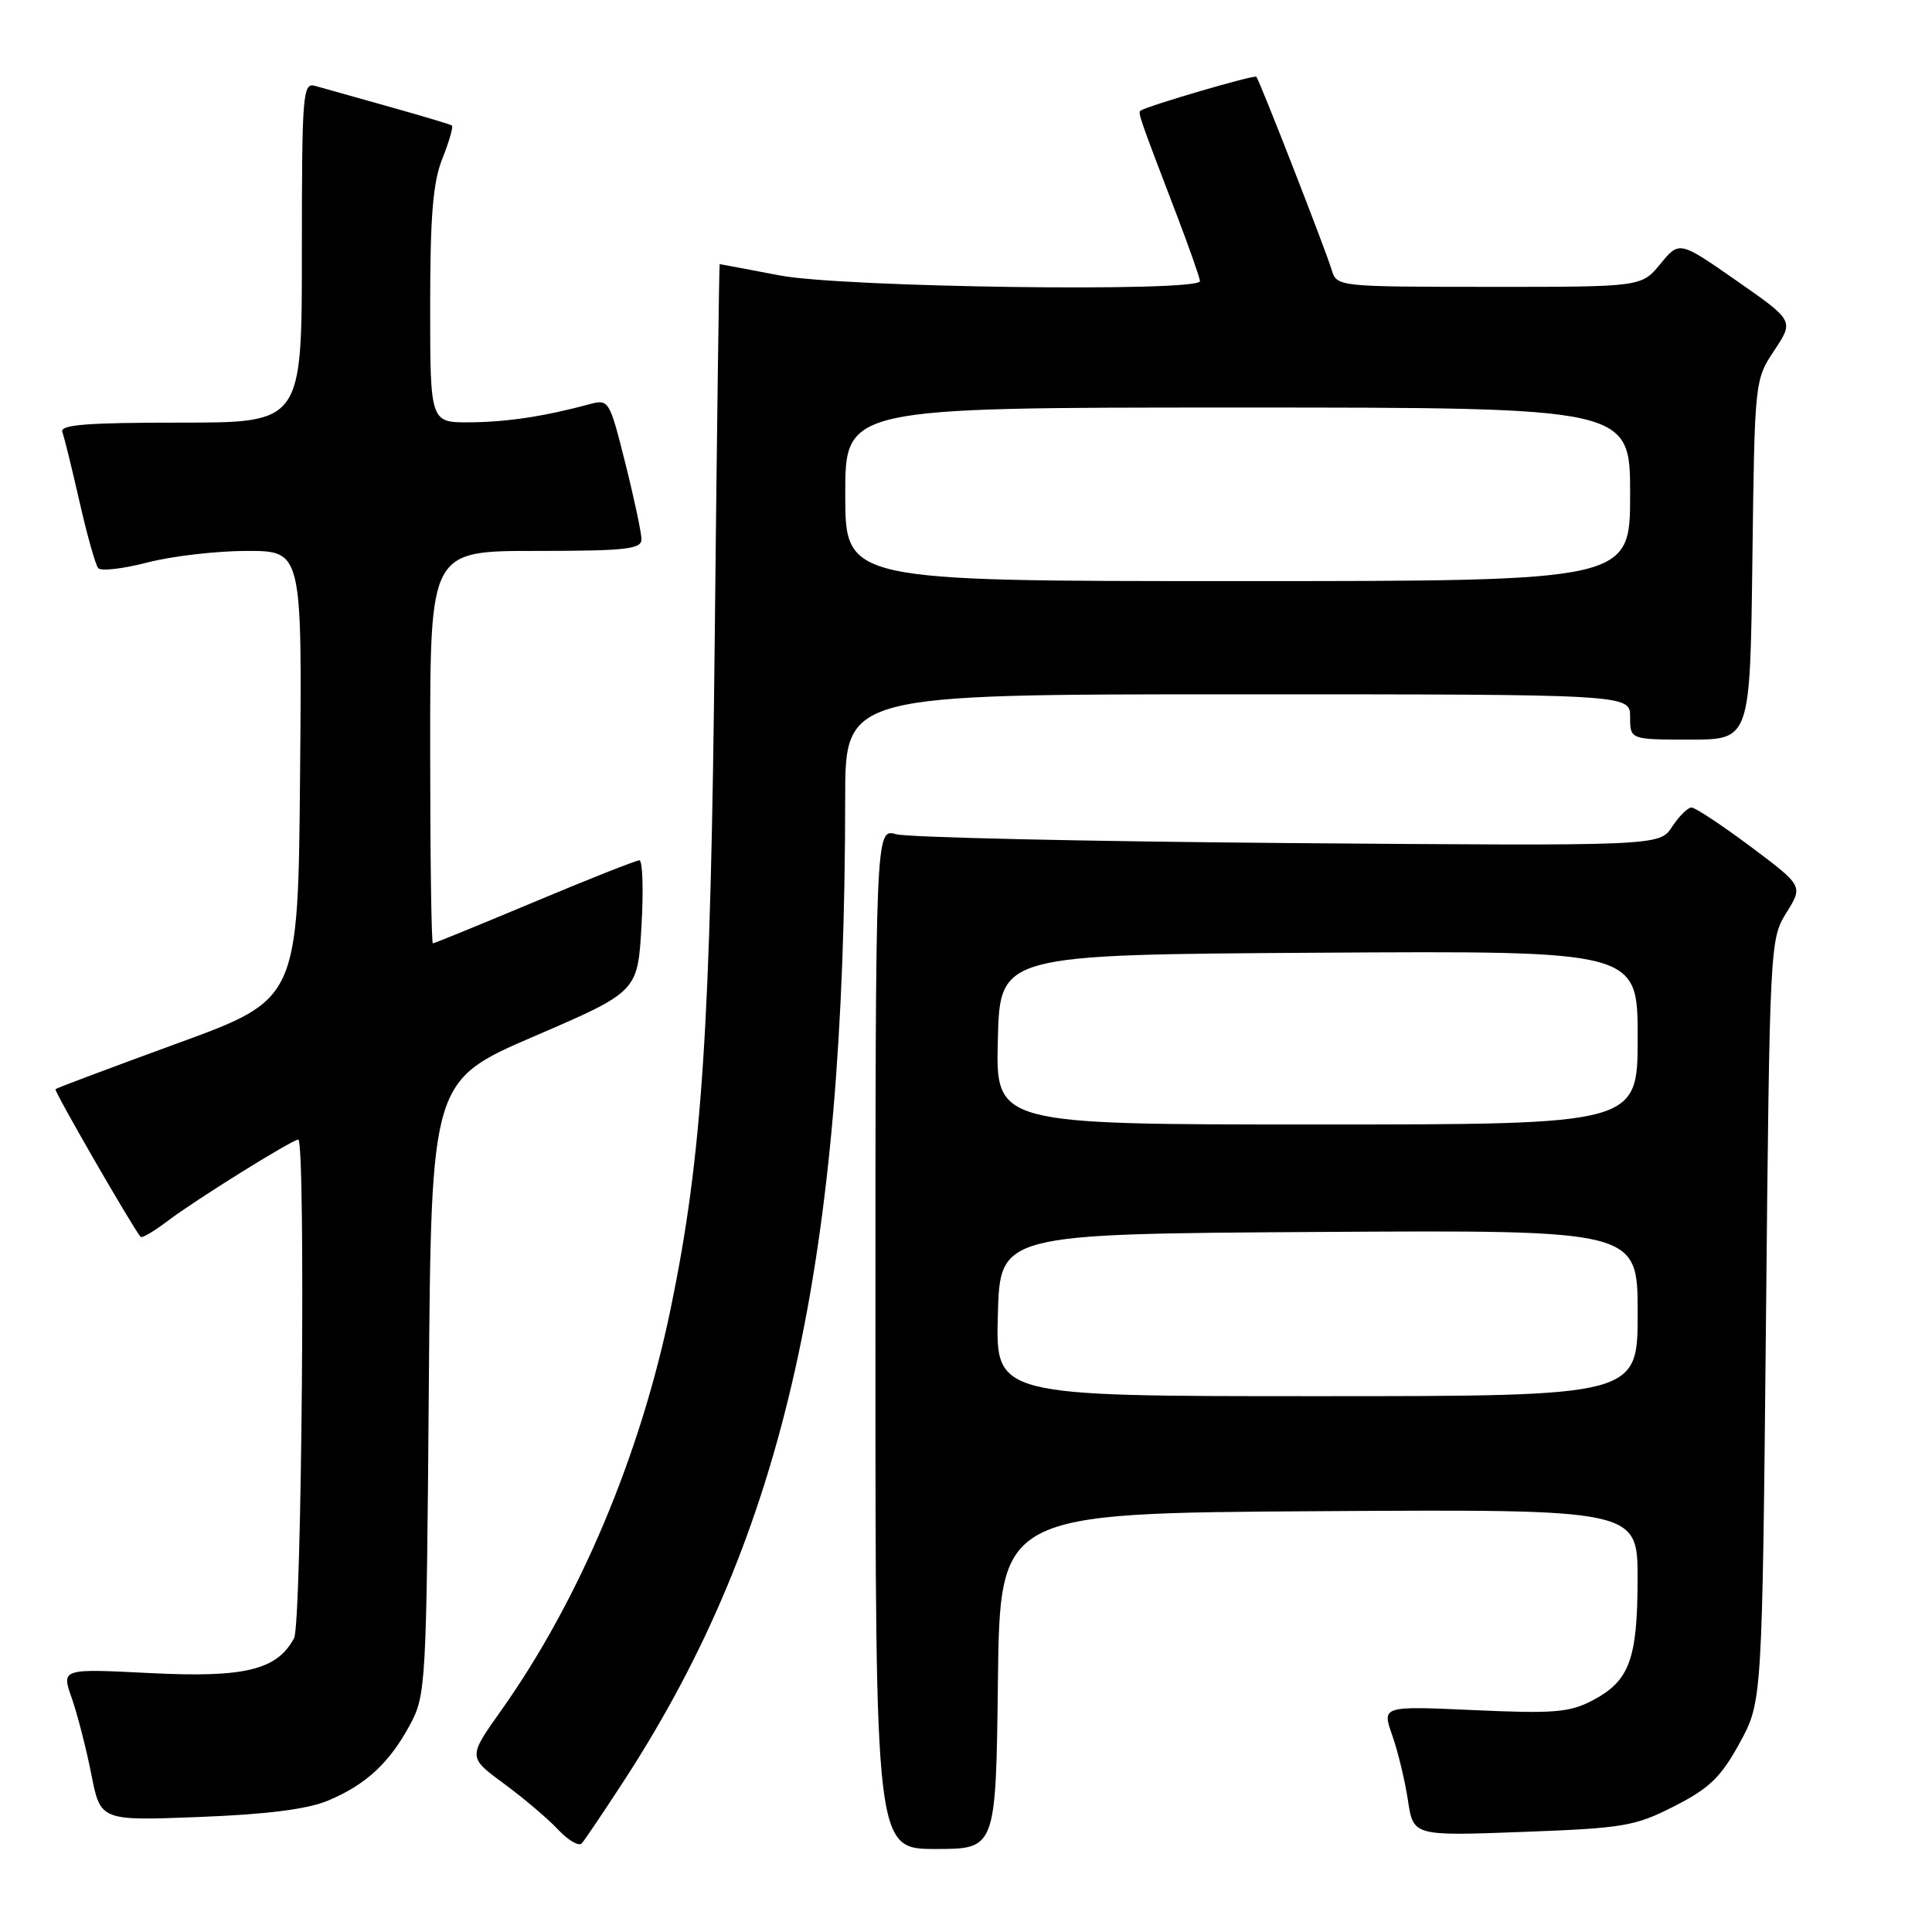 <?xml version="1.0" encoding="UTF-8" standalone="no"?>
<!DOCTYPE svg PUBLIC "-//W3C//DTD SVG 1.1//EN" "http://www.w3.org/Graphics/SVG/1.1/DTD/svg11.dtd" >
<svg xmlns="http://www.w3.org/2000/svg" xmlns:xlink="http://www.w3.org/1999/xlink" version="1.1" viewBox="0 0 256 256">
 <g >
 <path fill="currentColor"
d=" M 82.84 235.71 C 103.95 203.12 111.97 167.36 111.99 105.75 C 112.00 92.00 112.00 92.00 164.00 92.00 C 216.00 92.00 216.00 92.00 216.00 95.00 C 216.00 98.00 216.00 98.00 223.95 98.00 C 231.90 98.00 231.90 98.00 232.20 74.17 C 232.50 50.39 232.51 50.33 235.11 46.42 C 237.71 42.50 237.71 42.50 230.12 37.21 C 222.52 31.91 222.52 31.91 220.01 34.97 C 217.50 38.02 217.50 38.02 197.32 38.01 C 177.26 38.00 177.13 37.99 176.45 35.75 C 175.61 32.98 166.89 10.63 166.47 10.17 C 166.21 9.88 152.13 14.00 151.13 14.66 C 150.75 14.91 150.98 15.57 155.93 28.50 C 157.61 32.90 158.99 36.84 159.00 37.25 C 159.00 38.73 111.66 38.09 103.34 36.50 C 99.03 35.68 95.44 35.00 95.36 35.00 C 95.29 35.00 94.99 57.16 94.71 84.25 C 94.18 136.11 93.06 153.16 88.86 173.44 C 84.82 192.95 76.75 212.06 66.39 226.67 C 62.01 232.84 62.01 232.84 66.76 236.33 C 69.37 238.25 72.60 240.99 73.94 242.42 C 75.28 243.85 76.69 244.68 77.08 244.26 C 77.47 243.84 80.06 239.99 82.84 235.71 Z  M 132.23 222.75 C 132.50 200.50 132.50 200.50 174.75 200.24 C 217.00 199.98 217.00 199.98 216.99 209.24 C 216.97 219.91 215.91 222.75 210.99 225.33 C 207.97 226.91 205.87 227.08 195.30 226.60 C 183.11 226.05 183.11 226.05 184.48 229.94 C 185.23 232.08 186.17 235.96 186.56 238.56 C 187.27 243.28 187.27 243.28 201.75 242.74 C 215.16 242.24 216.64 241.99 221.86 239.33 C 226.51 236.96 228.03 235.49 230.50 230.98 C 233.50 225.50 233.50 225.50 234.00 175.00 C 234.49 125.06 234.52 124.46 236.71 120.94 C 238.92 117.39 238.92 117.39 231.98 112.19 C 228.16 109.34 224.63 107.00 224.13 107.00 C 223.64 107.00 222.48 108.15 221.56 109.55 C 219.89 112.10 219.89 112.10 170.69 111.71 C 143.64 111.49 120.26 110.96 118.75 110.54 C 116.00 109.77 116.00 109.77 116.00 177.38 C 116.00 245.00 116.00 245.00 123.98 245.00 C 131.96 245.00 131.96 245.00 132.23 222.75 Z  M 43.49 238.58 C 48.51 236.47 51.61 233.59 54.35 228.50 C 56.43 224.62 56.51 223.24 56.82 183.85 C 57.14 143.19 57.14 143.19 70.82 137.30 C 84.50 131.40 84.50 131.40 85.00 122.70 C 85.28 117.91 85.15 114.00 84.72 114.00 C 84.29 114.00 78.03 116.47 70.82 119.50 C 63.61 122.52 57.55 125.00 57.36 125.00 C 57.16 125.00 57.00 113.30 57.00 99.00 C 57.00 73.00 57.00 73.00 71.00 73.00 C 82.92 73.00 85.00 72.77 85.00 71.46 C 85.00 70.62 84.04 66.09 82.86 61.39 C 80.76 53.02 80.67 52.87 78.11 53.56 C 72.15 55.17 67.20 55.92 62.25 55.96 C 57.00 56.00 57.00 56.00 57.00 40.52 C 57.00 28.56 57.37 24.12 58.63 20.98 C 59.52 18.74 60.08 16.79 59.88 16.63 C 59.67 16.48 55.90 15.35 51.50 14.12 C 47.10 12.89 42.71 11.66 41.75 11.38 C 40.12 10.90 40.00 12.41 40.00 33.43 C 40.00 56.00 40.00 56.00 23.89 56.00 C 11.42 56.00 7.89 56.28 8.26 57.25 C 8.52 57.94 9.54 62.10 10.54 66.50 C 11.54 70.90 12.65 74.85 13.01 75.28 C 13.37 75.71 16.31 75.37 19.54 74.53 C 22.77 73.69 28.71 73.00 32.72 73.00 C 40.03 73.00 40.03 73.00 39.76 102.70 C 39.50 132.41 39.50 132.41 23.56 138.23 C 14.80 141.43 7.50 144.17 7.35 144.32 C 7.13 144.54 17.44 162.44 18.63 163.89 C 18.80 164.10 20.42 163.15 22.22 161.78 C 25.76 159.08 38.73 151.00 39.52 151.00 C 40.52 151.00 39.99 215.15 38.97 217.06 C 36.71 221.29 32.42 222.33 19.84 221.69 C 8.13 221.10 8.13 221.10 9.51 225.01 C 10.26 227.16 11.43 231.70 12.10 235.10 C 13.31 241.27 13.31 241.27 26.41 240.76 C 35.42 240.41 40.74 239.73 43.49 238.58 Z  M 112.00 65.50 C 112.00 54.00 112.00 54.00 164.00 54.00 C 216.00 54.00 216.00 54.00 216.00 65.50 C 216.00 77.00 216.00 77.00 164.00 77.00 C 112.00 77.00 112.00 77.00 112.00 65.50 Z  M 132.22 174.25 C 132.50 163.50 132.50 163.50 174.75 163.24 C 217.00 162.98 217.00 162.98 217.00 173.99 C 217.00 185.00 217.00 185.00 174.47 185.00 C 131.93 185.00 131.93 185.00 132.22 174.25 Z  M 132.22 137.75 C 132.50 126.50 132.50 126.50 174.75 126.24 C 217.00 125.98 217.00 125.98 217.00 137.49 C 217.00 149.00 217.00 149.00 174.47 149.00 C 131.93 149.00 131.93 149.00 132.22 137.75 Z "/>
</g>
</svg>